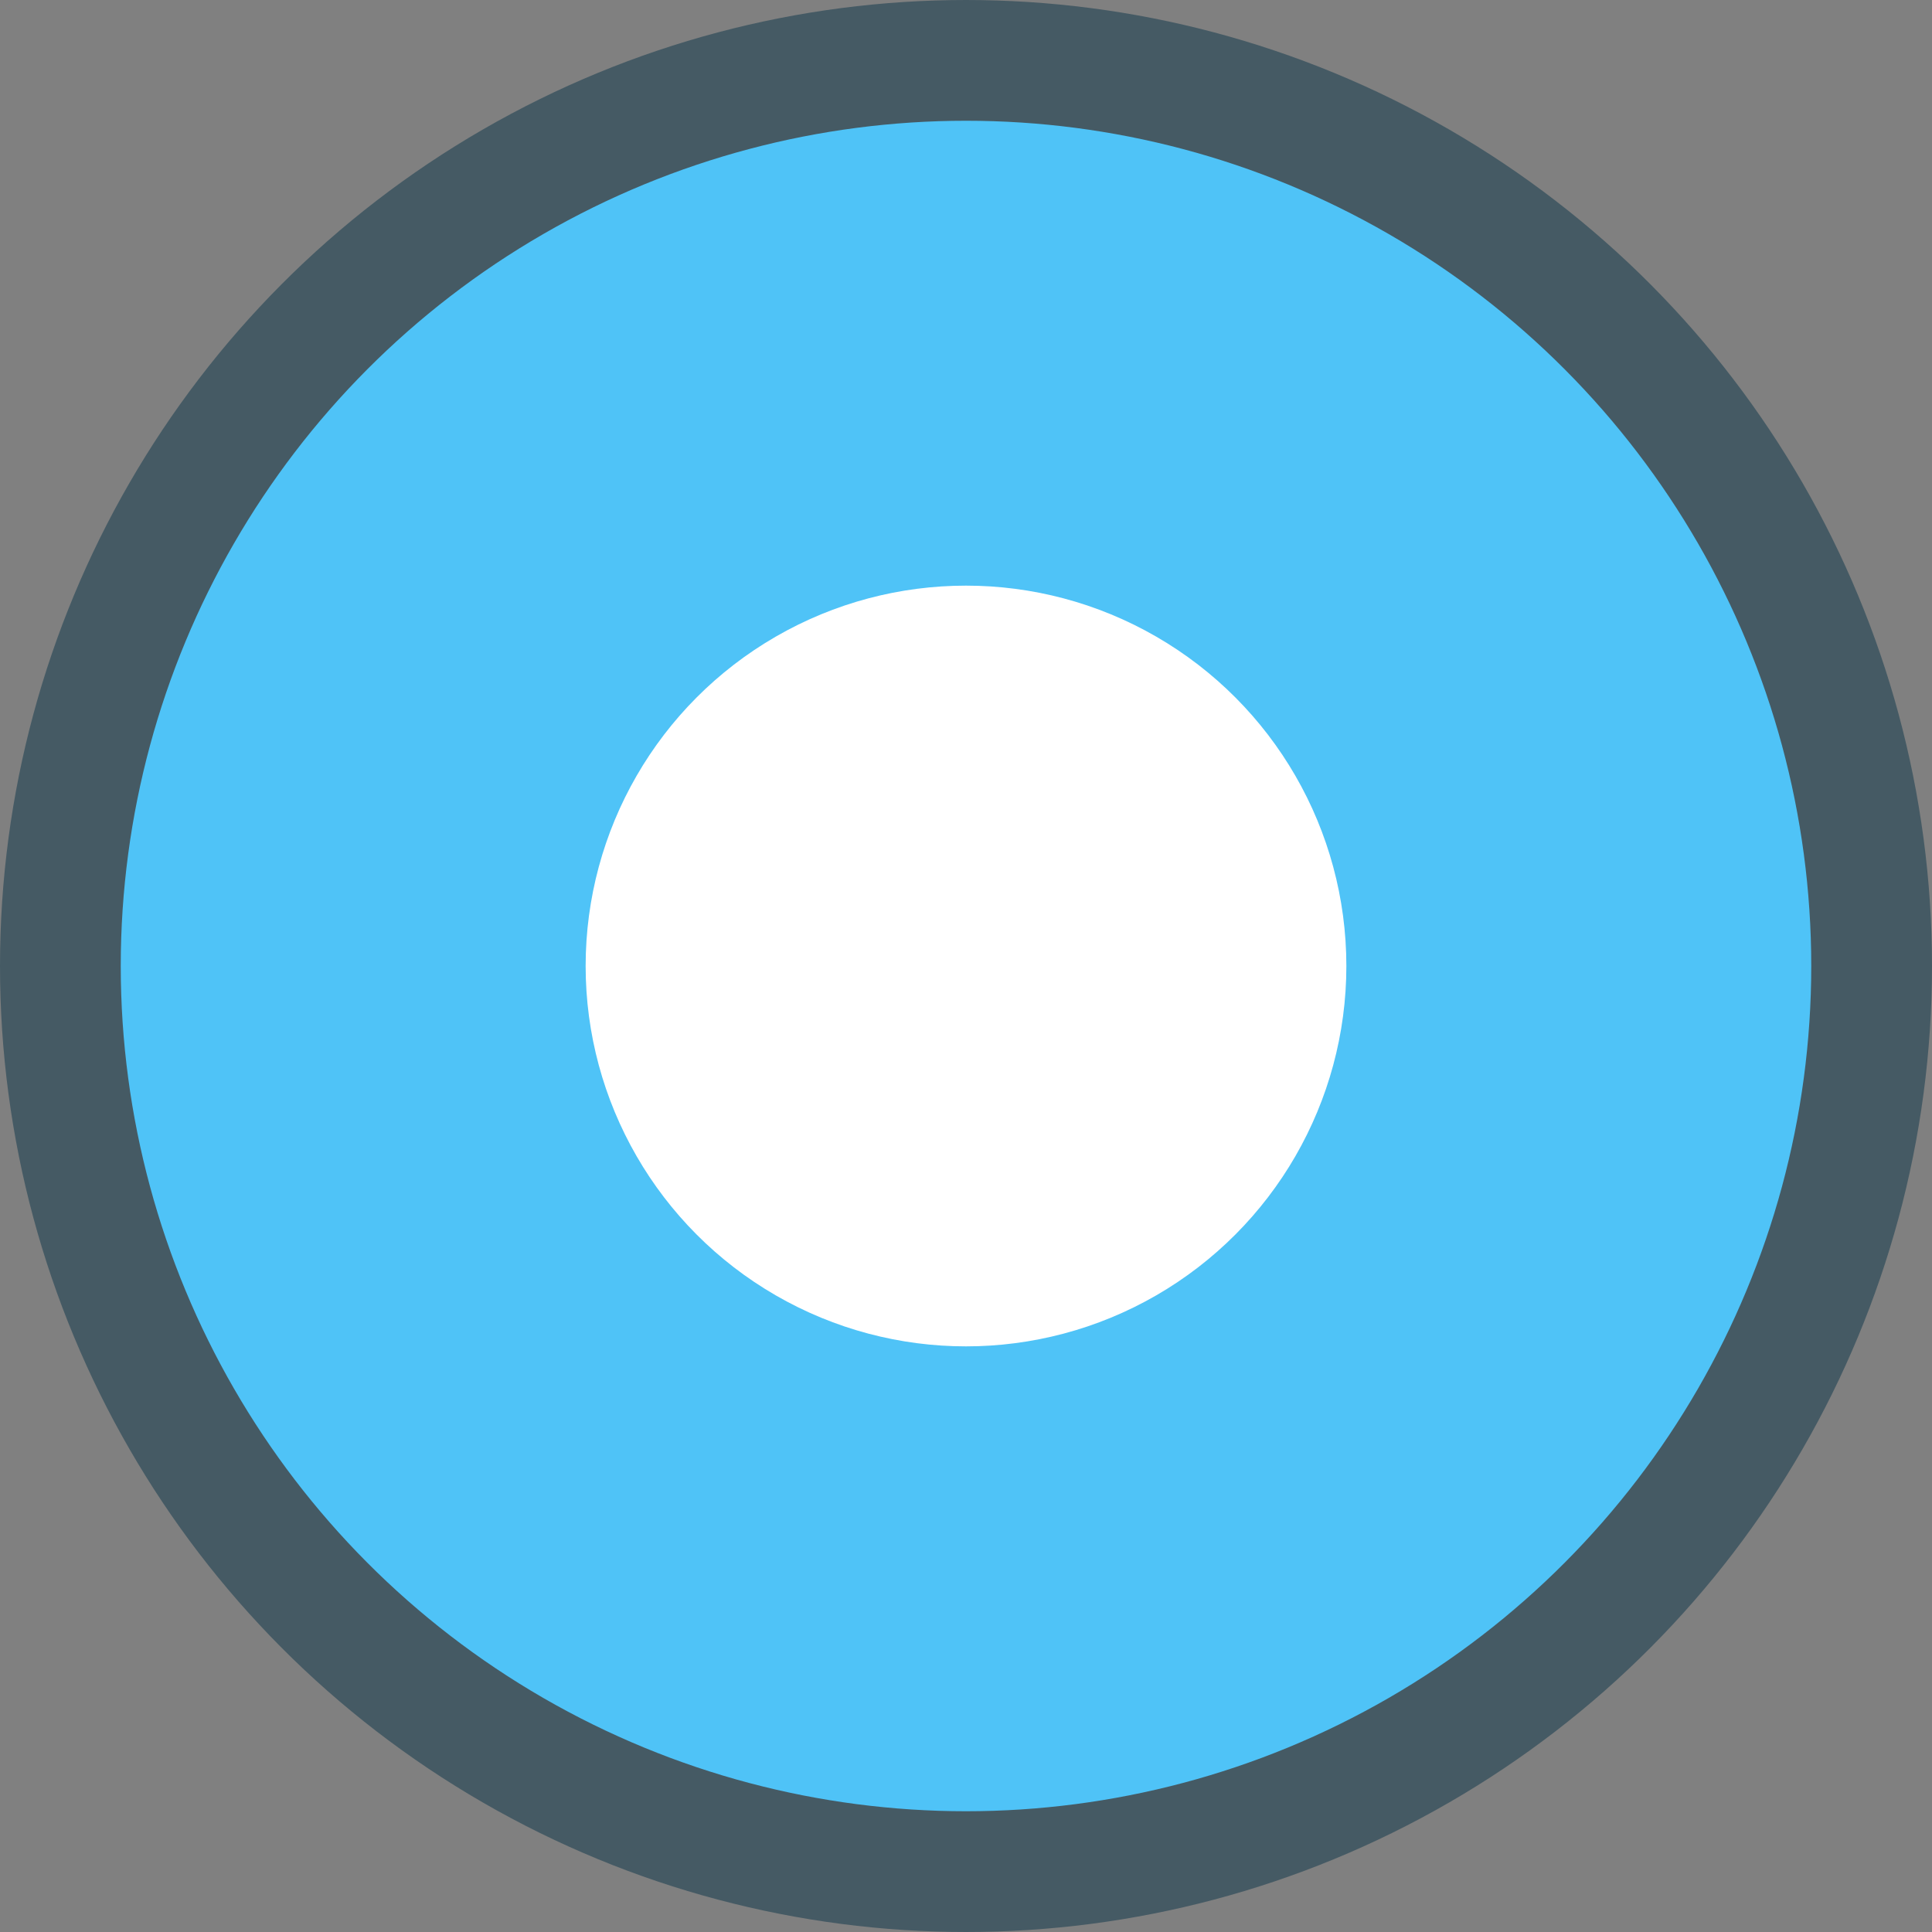 <?xml version="1.0" encoding="iso-8859-1"?>
<!-- Generator: Adobe Illustrator 21.0.0, SVG Export Plug-In . SVG Version: 6.00 Build 0)  -->
<svg version="1.1" id="&#x5176;&#x4ED6;" xmlns="http://www.w3.org/2000/svg" xmlns:xlink="http://www.w3.org/1999/xlink" x="0px"
	 y="0px" viewBox="0 0 16 16" style="enable-background:new 0 0 16 16;" xml:space="preserve">
<rect x="0" y="0" width="16" height="16" fill="#808080" stroke="none"/>
<title>画板 26</title>
<g id="drevice">
	<g id="_16">
		<circle style="fill:#4FC3F7;stroke:#455A64;stroke-miterlimit:10;" cx="8" cy="8" r="7.5"/>
		<circle style="fill:#FFFFFF;" cx="8" cy="8" r="3.15"/>
	</g>
</g>
</svg>
